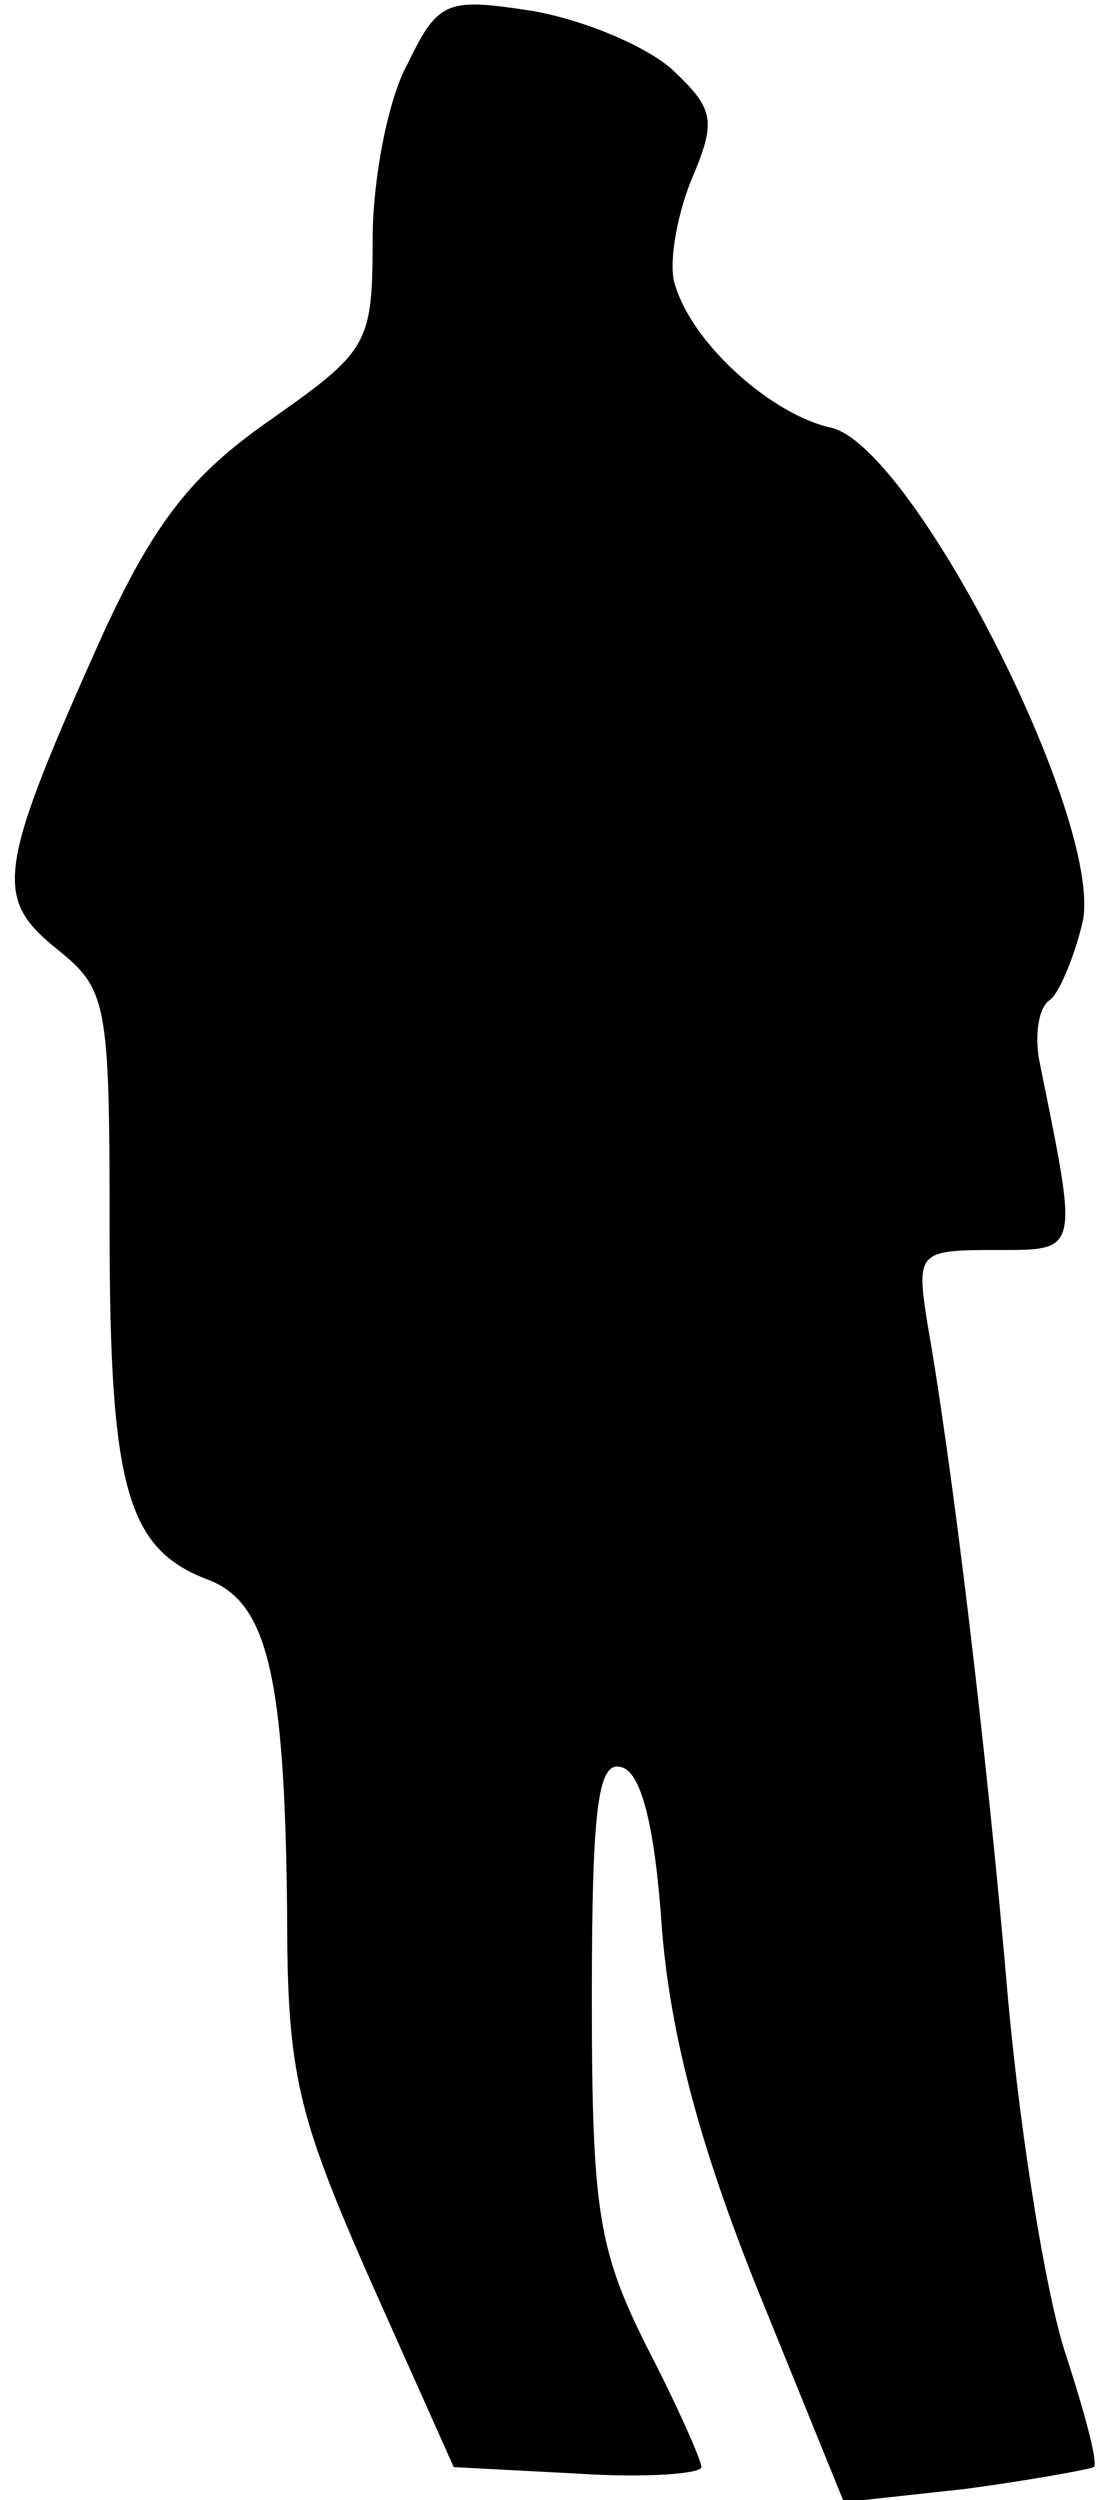 <?xml version="1.0" standalone="no"?>
<!DOCTYPE svg PUBLIC "-//W3C//DTD SVG 20010904//EN"
 "http://www.w3.org/TR/2001/REC-SVG-20010904/DTD/svg10.dtd">
<svg version="1.0" xmlns="http://www.w3.org/2000/svg"
 width="50pt" height="114pt" viewBox="0 0 50 114"
 preserveAspectRatio="xMidYMid meet">
<g transform="translate(0,114) scale(0.1,-0.1)"
fill="#000000" stroke="none">
<path fill="#000000" stroke="none" d="M186 1111 c-9 -16 -16 -53 -16 -80 0
-48 -2 -51 -46 -82 -36 -25 -53 -46 -77 -98 -48 -107 -50 -120 -22 -143 24
-19 25 -24 25 -129 0 -117 8 -145 44 -159 28 -10 36 -43 37 -154 0 -72 5 -91
38 -166 l38 -85 57 -3 c31 -2 56 0 56 3 0 3 -11 28 -25 55 -22 44 -25 62 -25
159 0 89 3 109 14 105 9 -3 15 -29 18 -74 4 -48 17 -98 44 -165 l39 -96 55 6
c30 4 57 9 59 10 2 2 -4 24 -12 49 -9 25 -21 98 -27 163 -10 117 -26 248 -37
310 -5 32 -4 33 31 33 39 0 38 -2 20 87 -2 12 0 24 5 27 4 3 11 19 15 36 9 47
-78 217 -115 225 -27 6 -63 38 -71 65 -3 8 0 29 7 47 12 28 11 33 -8 51 -12
11 -41 23 -64 27 -39 6 -43 5 -57 -24z"/>
</g>
</svg>
